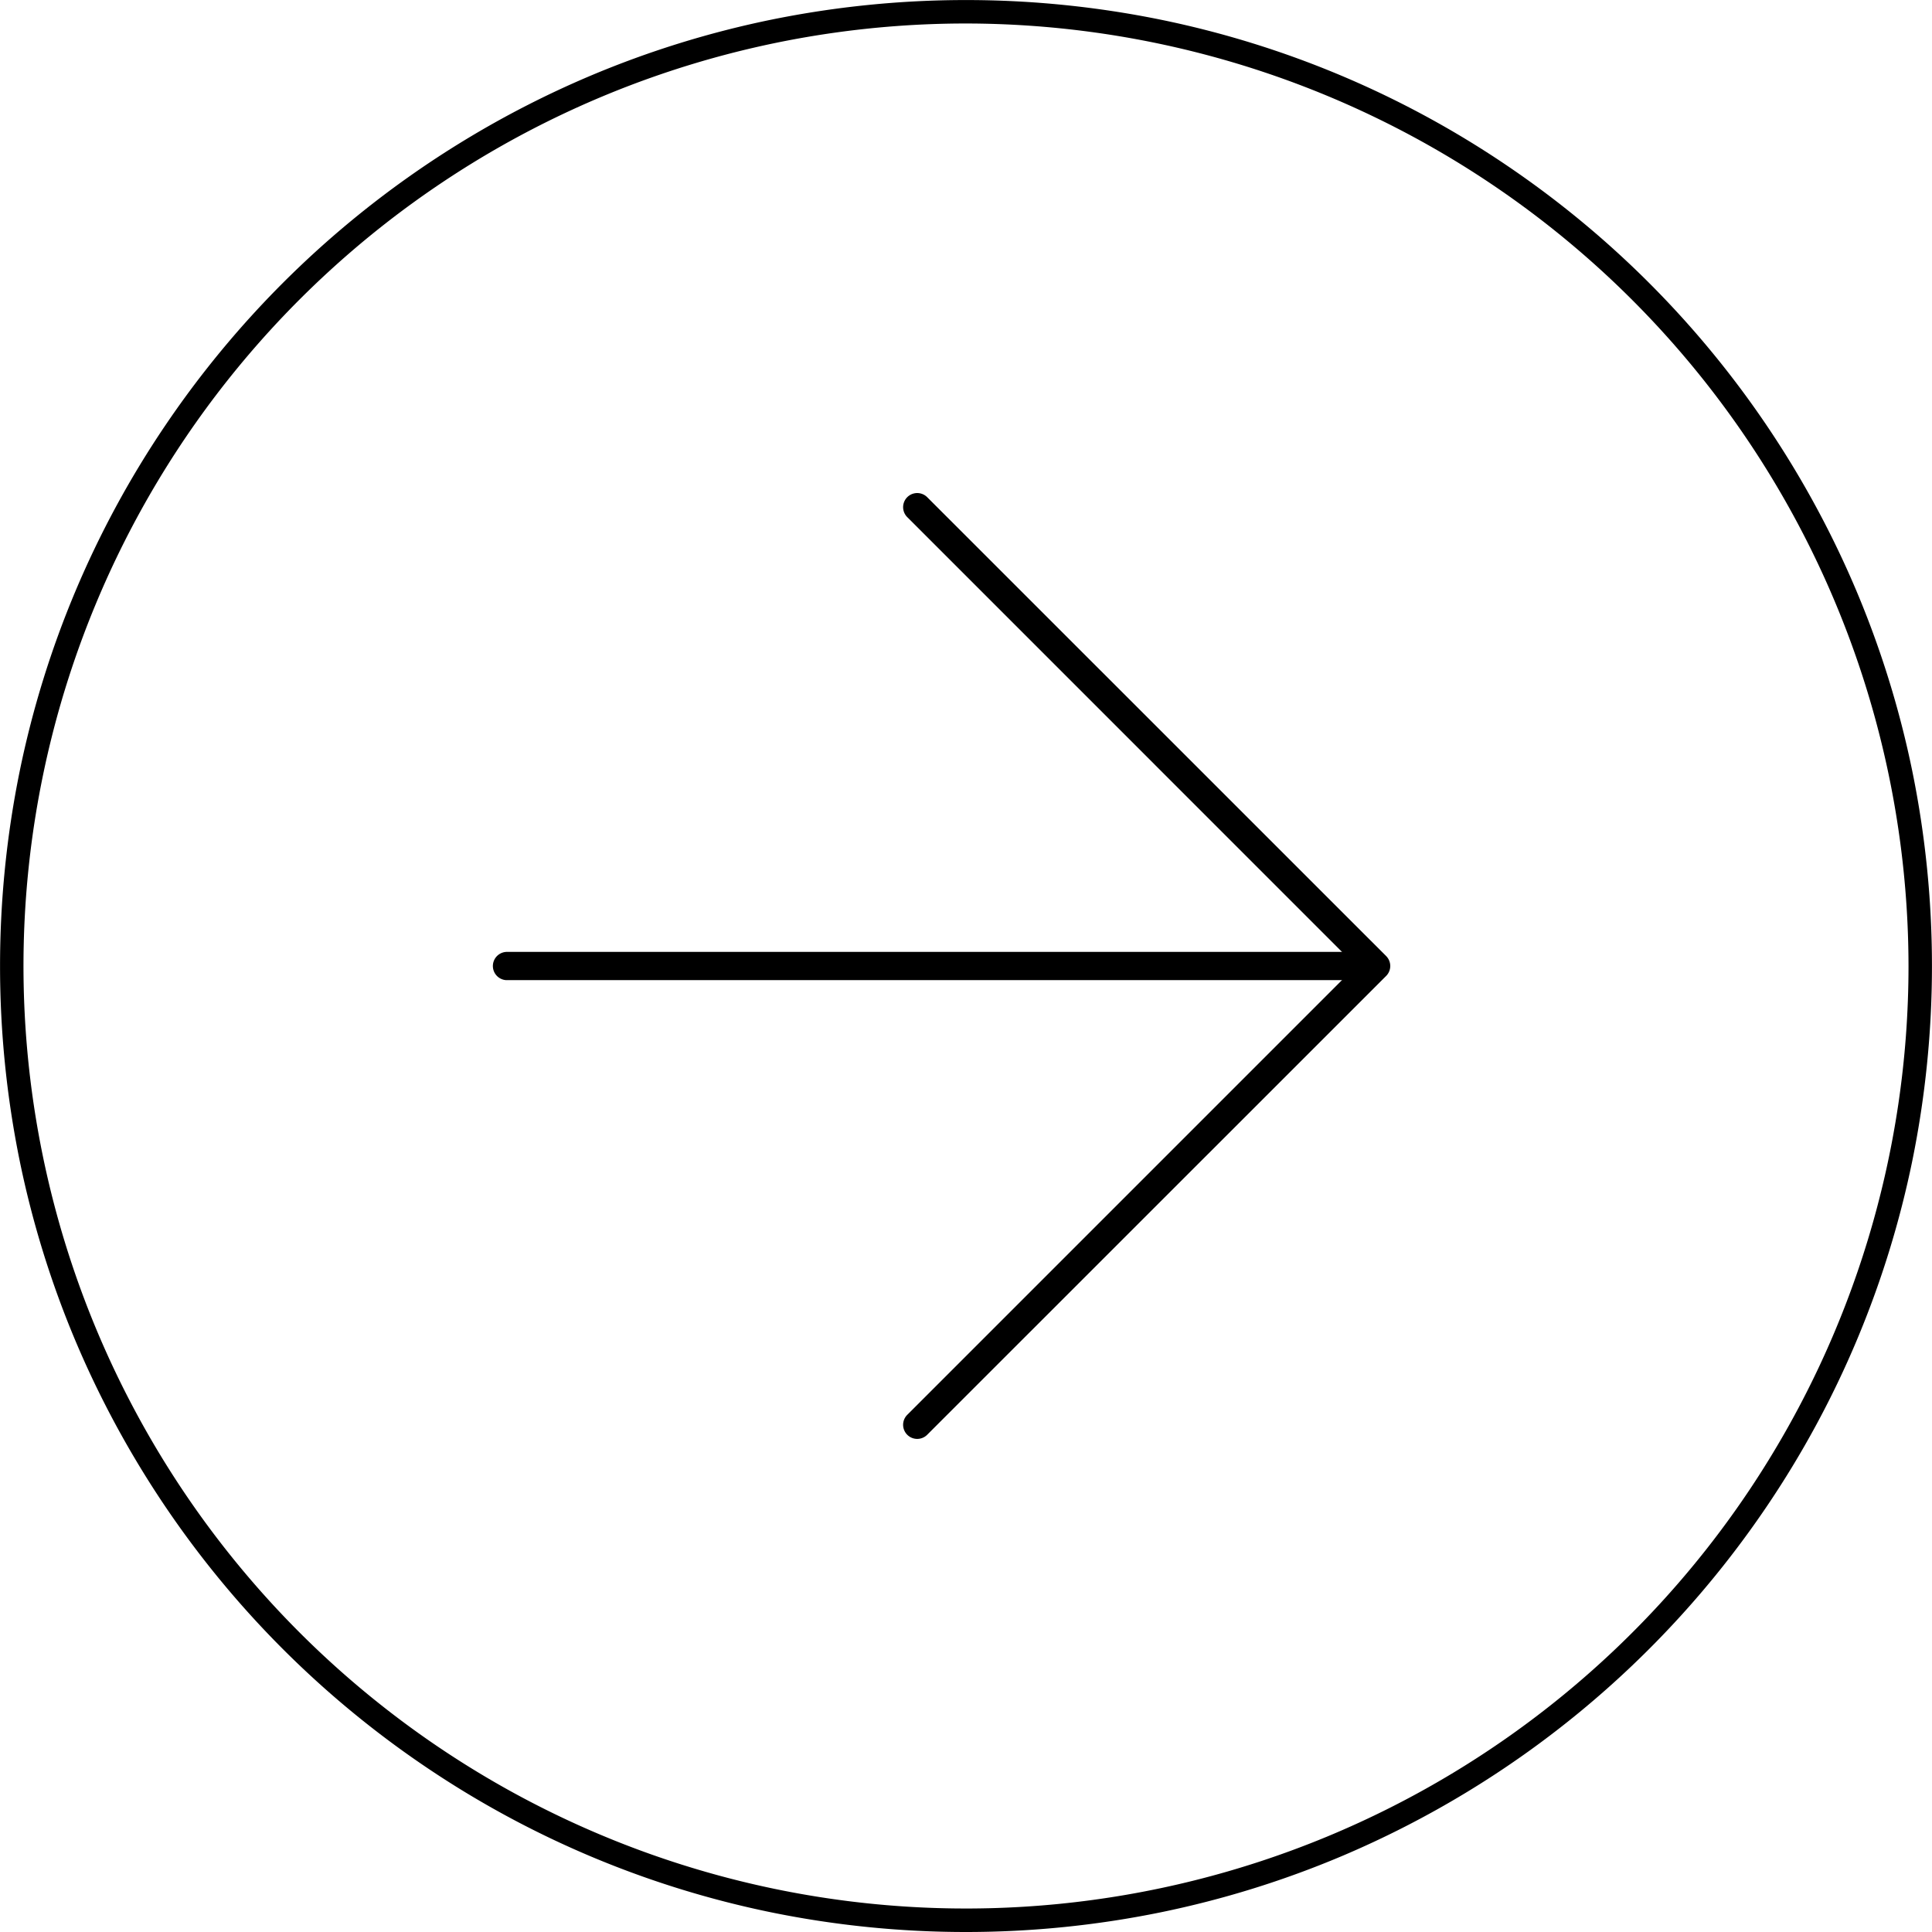 <svg id="Icon_feather-arrow-right-circle" data-name="Icon feather-arrow-right-circle" xmlns="http://www.w3.org/2000/svg" width="44" height="44" viewBox="0 0 44 44">
  <path id="Path_10794" data-name="Path 10794" d="M23.5,45.5a22.161,22.161,0,0,1-4.433-.447,21.881,21.881,0,0,1-7.867-3.31,22.063,22.063,0,0,1-7.97-9.679,21.891,21.891,0,0,1-1.282-4.13,22.212,22.212,0,0,1,0-8.867A21.881,21.881,0,0,1,5.257,11.2a22.063,22.063,0,0,1,9.679-7.97,21.891,21.891,0,0,1,4.13-1.282,22.212,22.212,0,0,1,8.867,0A21.881,21.881,0,0,1,35.8,5.257a22.064,22.064,0,0,1,7.97,9.679,21.892,21.892,0,0,1,1.282,4.13,22.212,22.212,0,0,1,0,8.867,21.881,21.881,0,0,1-3.31,7.867,22.064,22.064,0,0,1-9.679,7.97,21.892,21.892,0,0,1-4.13,1.282A22.161,22.161,0,0,1,23.5,45.5Zm0-43.465A21.465,21.465,0,1,0,44.965,23.5,21.49,21.49,0,0,0,23.5,2.035Z" transform="translate(-1.5 -1.5)"/>
  <path id="Path_10795" data-name="Path 10795" d="M16.821,32.041a.321.321,0,0,1-.227-.548L26.816,21.271,16.594,11.048a.321.321,0,0,1,.454-.454L27.5,21.044a.321.321,0,0,1,0,.454L17.048,31.947A.32.32,0,0,1,16.821,32.041Z" transform="translate(4.068 0.729)"/>
  <path id="Path_10796" data-name="Path 10796" d="M30.273,17.143H10.8a.322.322,0,0,1,0-.643H30.273a.322.322,0,0,1,0,.643Z" transform="translate(0.729 5.179)"/>
</svg>
